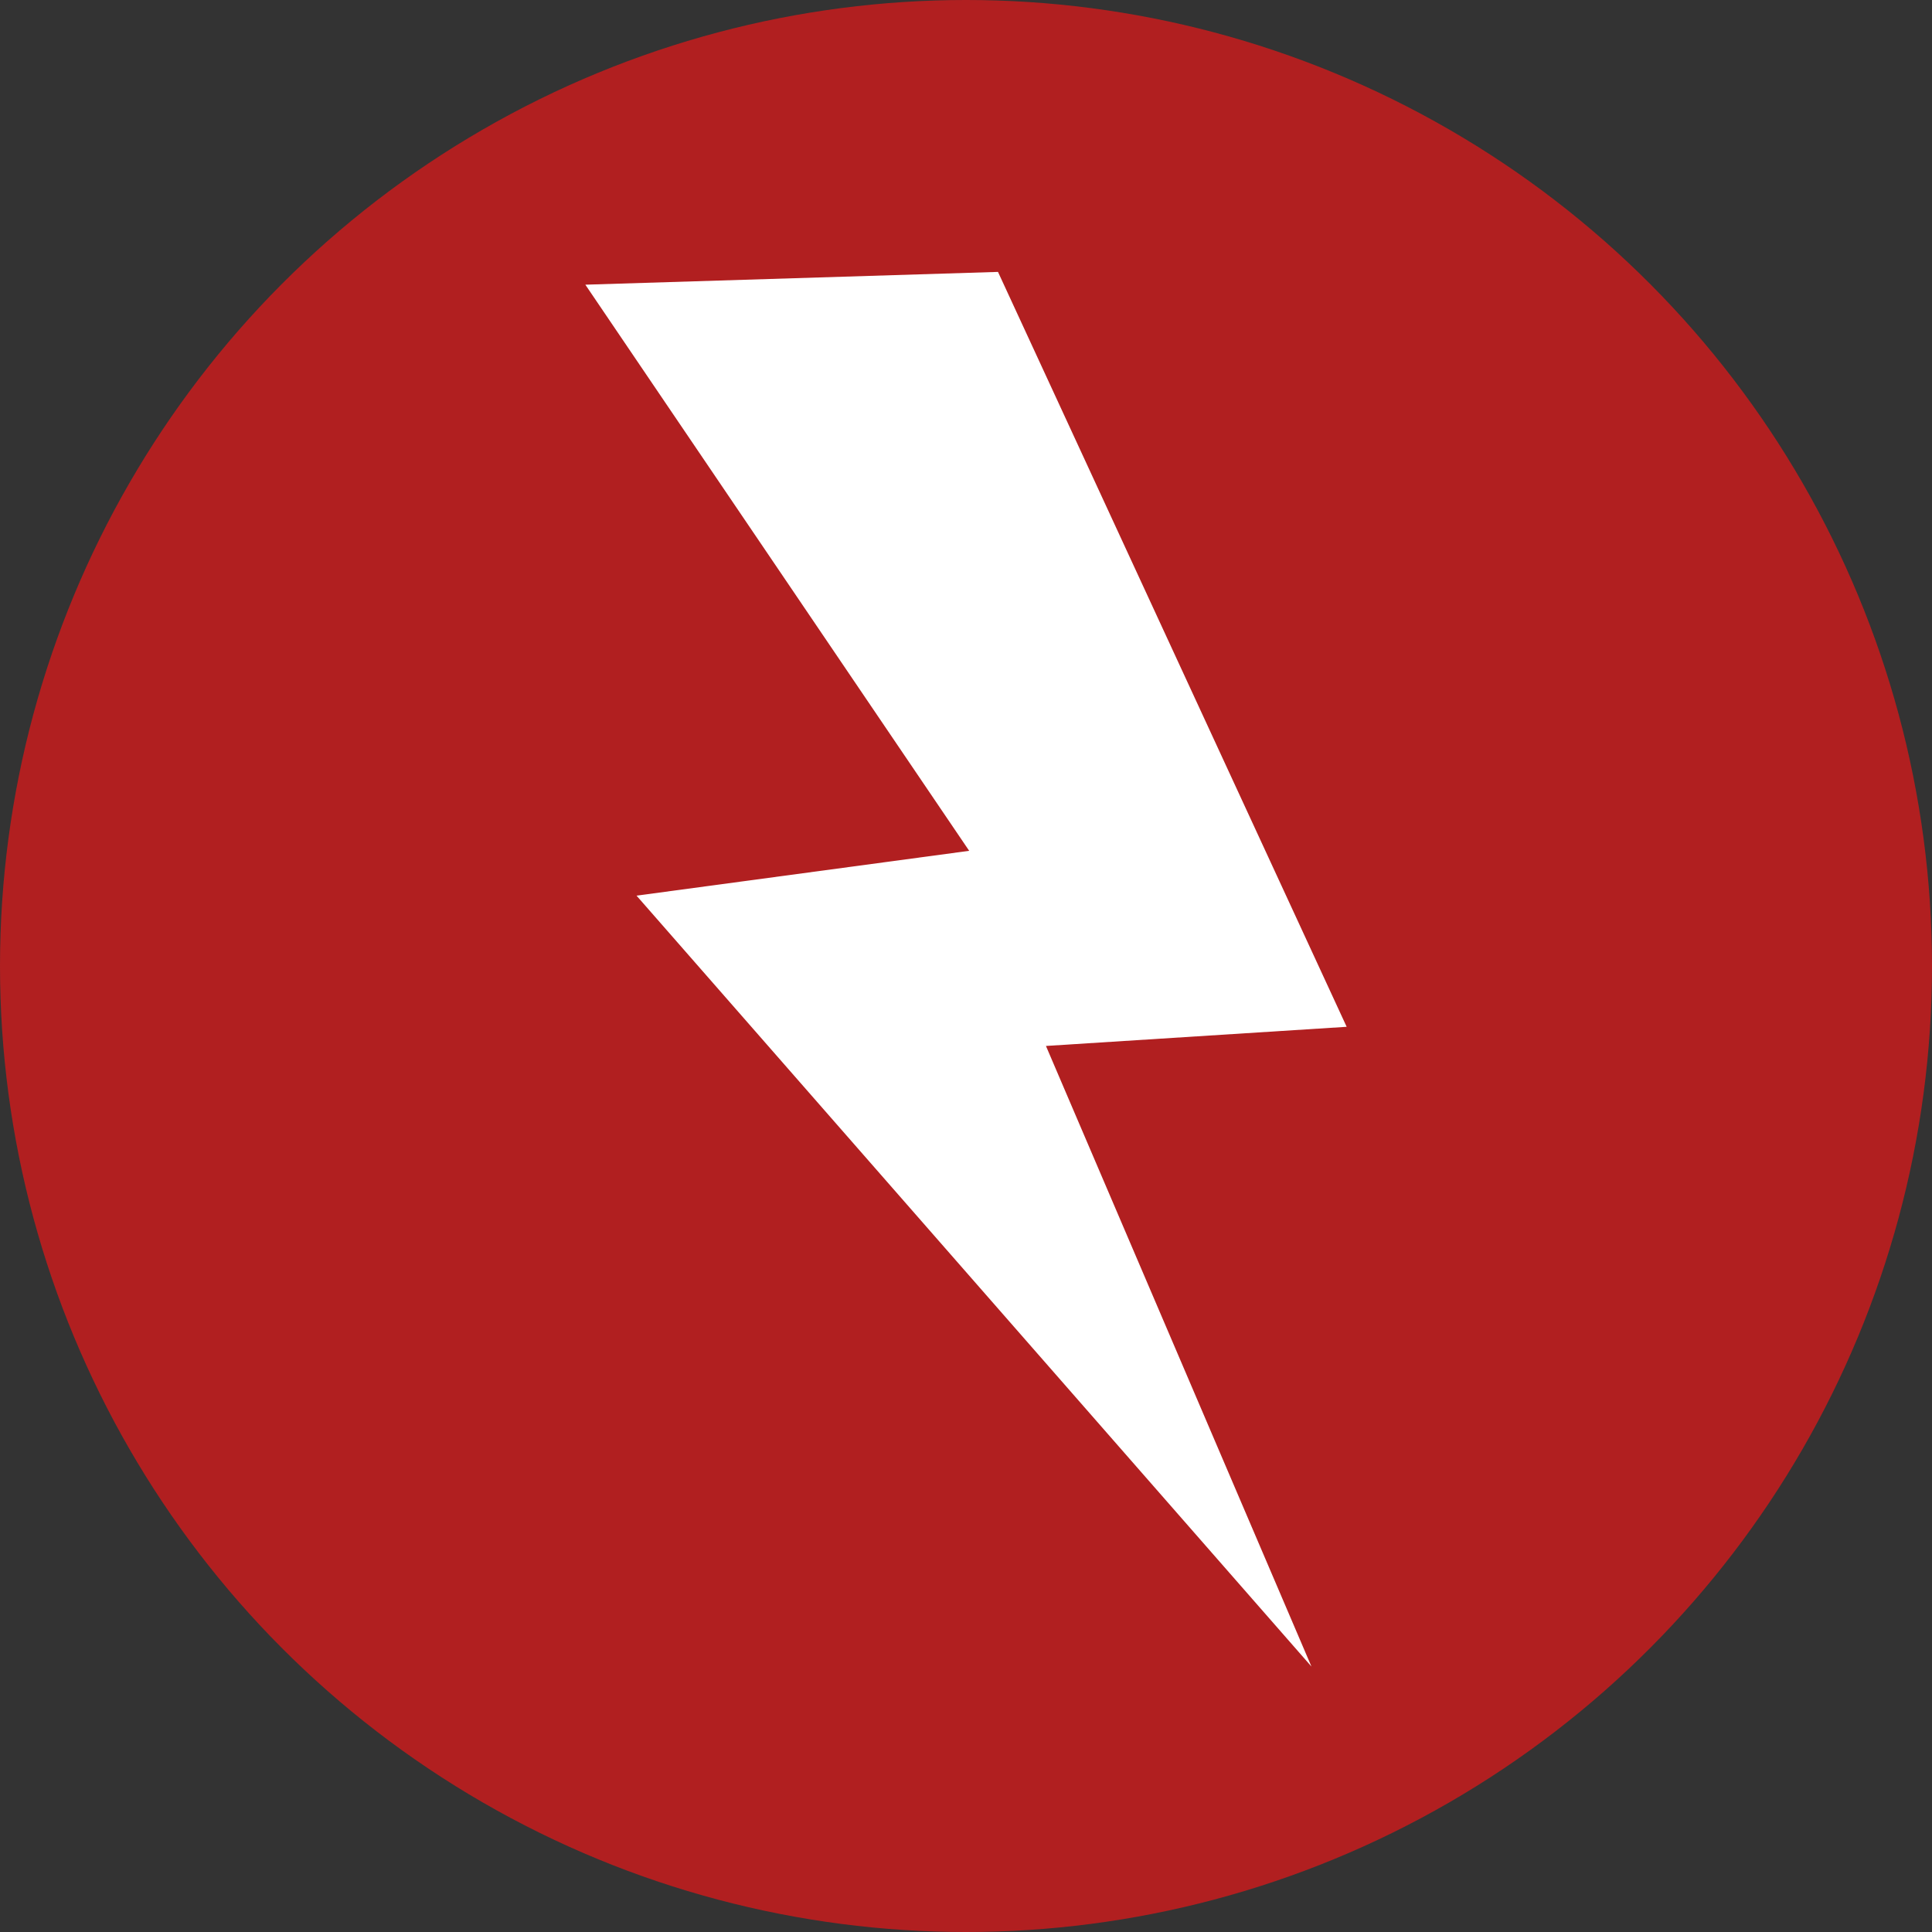 <svg width="34" height="34" viewBox="0 0 34 34" fill="none" xmlns="http://www.w3.org/2000/svg">
<rect x="0" y="0" width="34" height="34" fill="#333333" stroke="none"/>
<circle cx="17" cy="17" r="17" fill="#B11F20"/>
<path d="M17.056 14.973L10.301 5.01L17.563 4.785L23.699 18.07L18.407 18.407L23.079 29.328L11.202 15.762L17.056 14.973Z" fill="white"/>
</svg>
